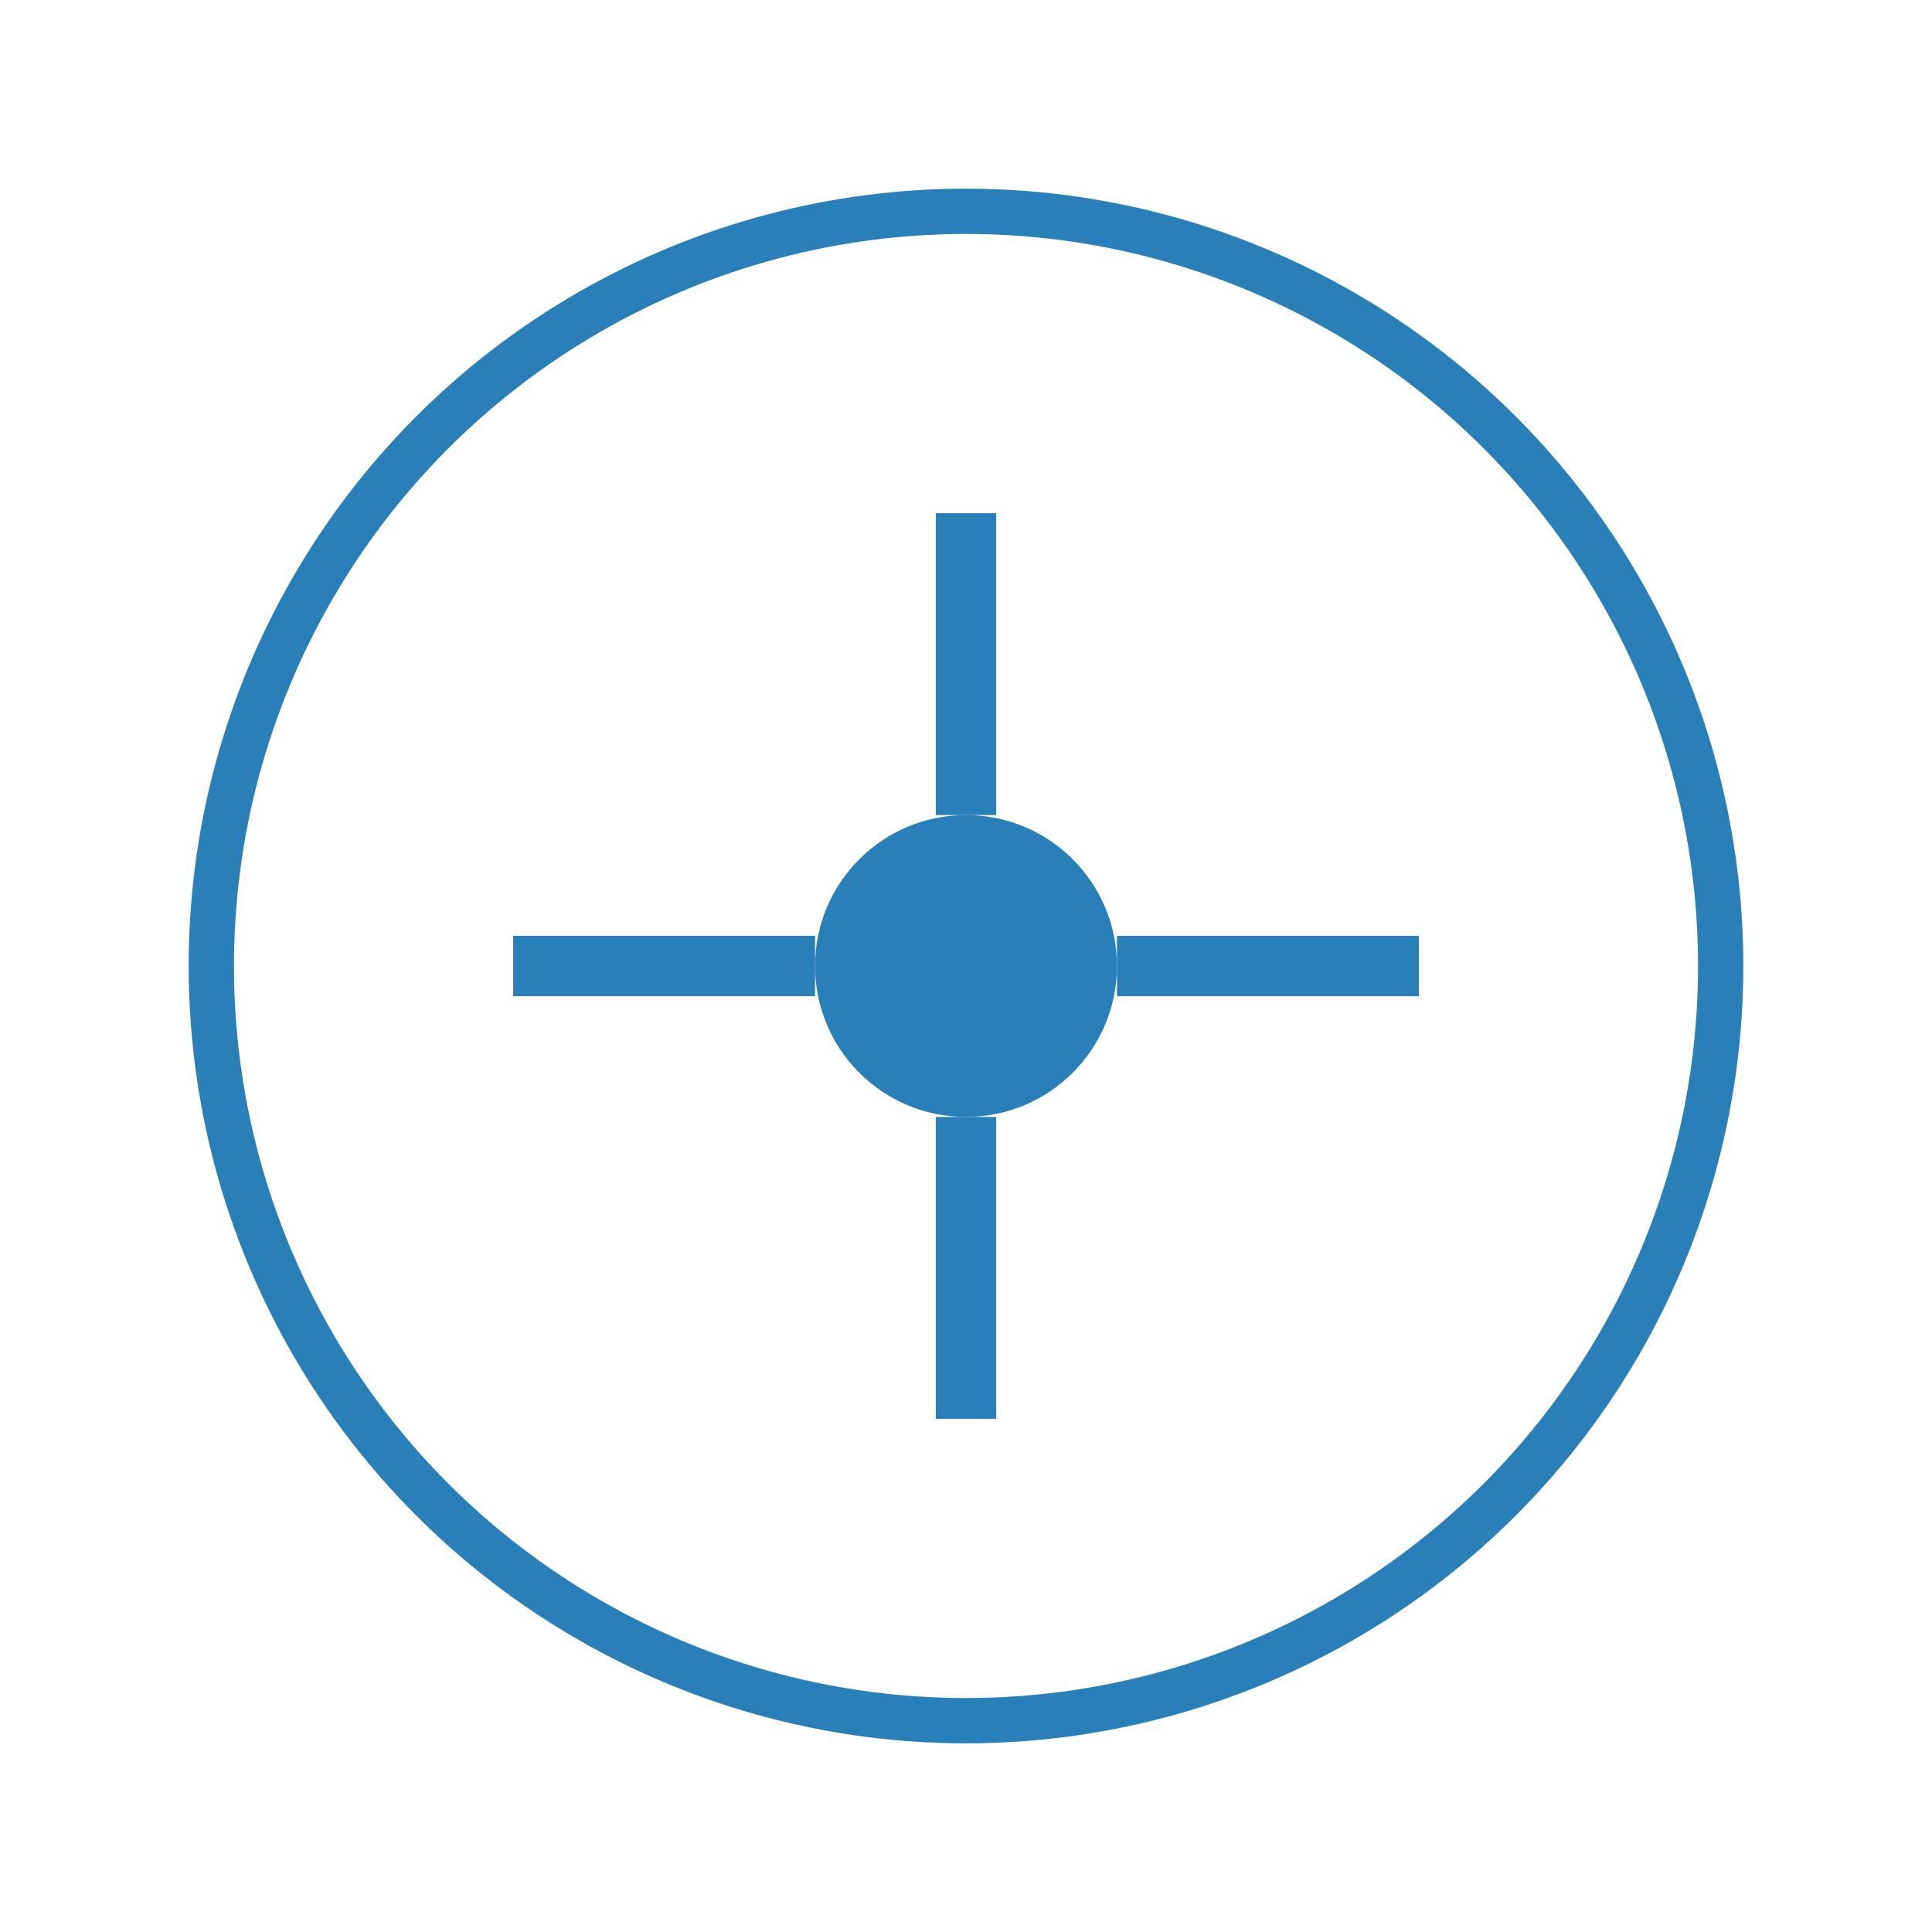 <svg width="256" height="256" viewBox="0 0 256 256" fill="none" xmlns="http://www.w3.org/2000/svg">
  <title>Activity Tracker Icon - Custom</title>
  
  <!-- White background for better visibility -->
  <rect width="256" height="256" fill="white"/>
  
  <!-- Main circle outline -->
  <circle cx="128" cy="128" r="100" stroke="#2980b9" stroke-width="6" fill="none"/>
  
  <!-- Center dot -->
  <circle cx="128" cy="128" r="20" fill="#2980b9"/>
  
  <!-- Cross lines extending from center -->
  <rect x="124" y="68" width="8" height="40" fill="#2980b9"/>
  <rect x="124" y="148" width="8" height="40" fill="#2980b9"/>
  <rect x="68" y="124" width="40" height="8" fill="#2980b9"/>
  <rect x="148" y="124" width="40" height="8" fill="#2980b9"/>
</svg>